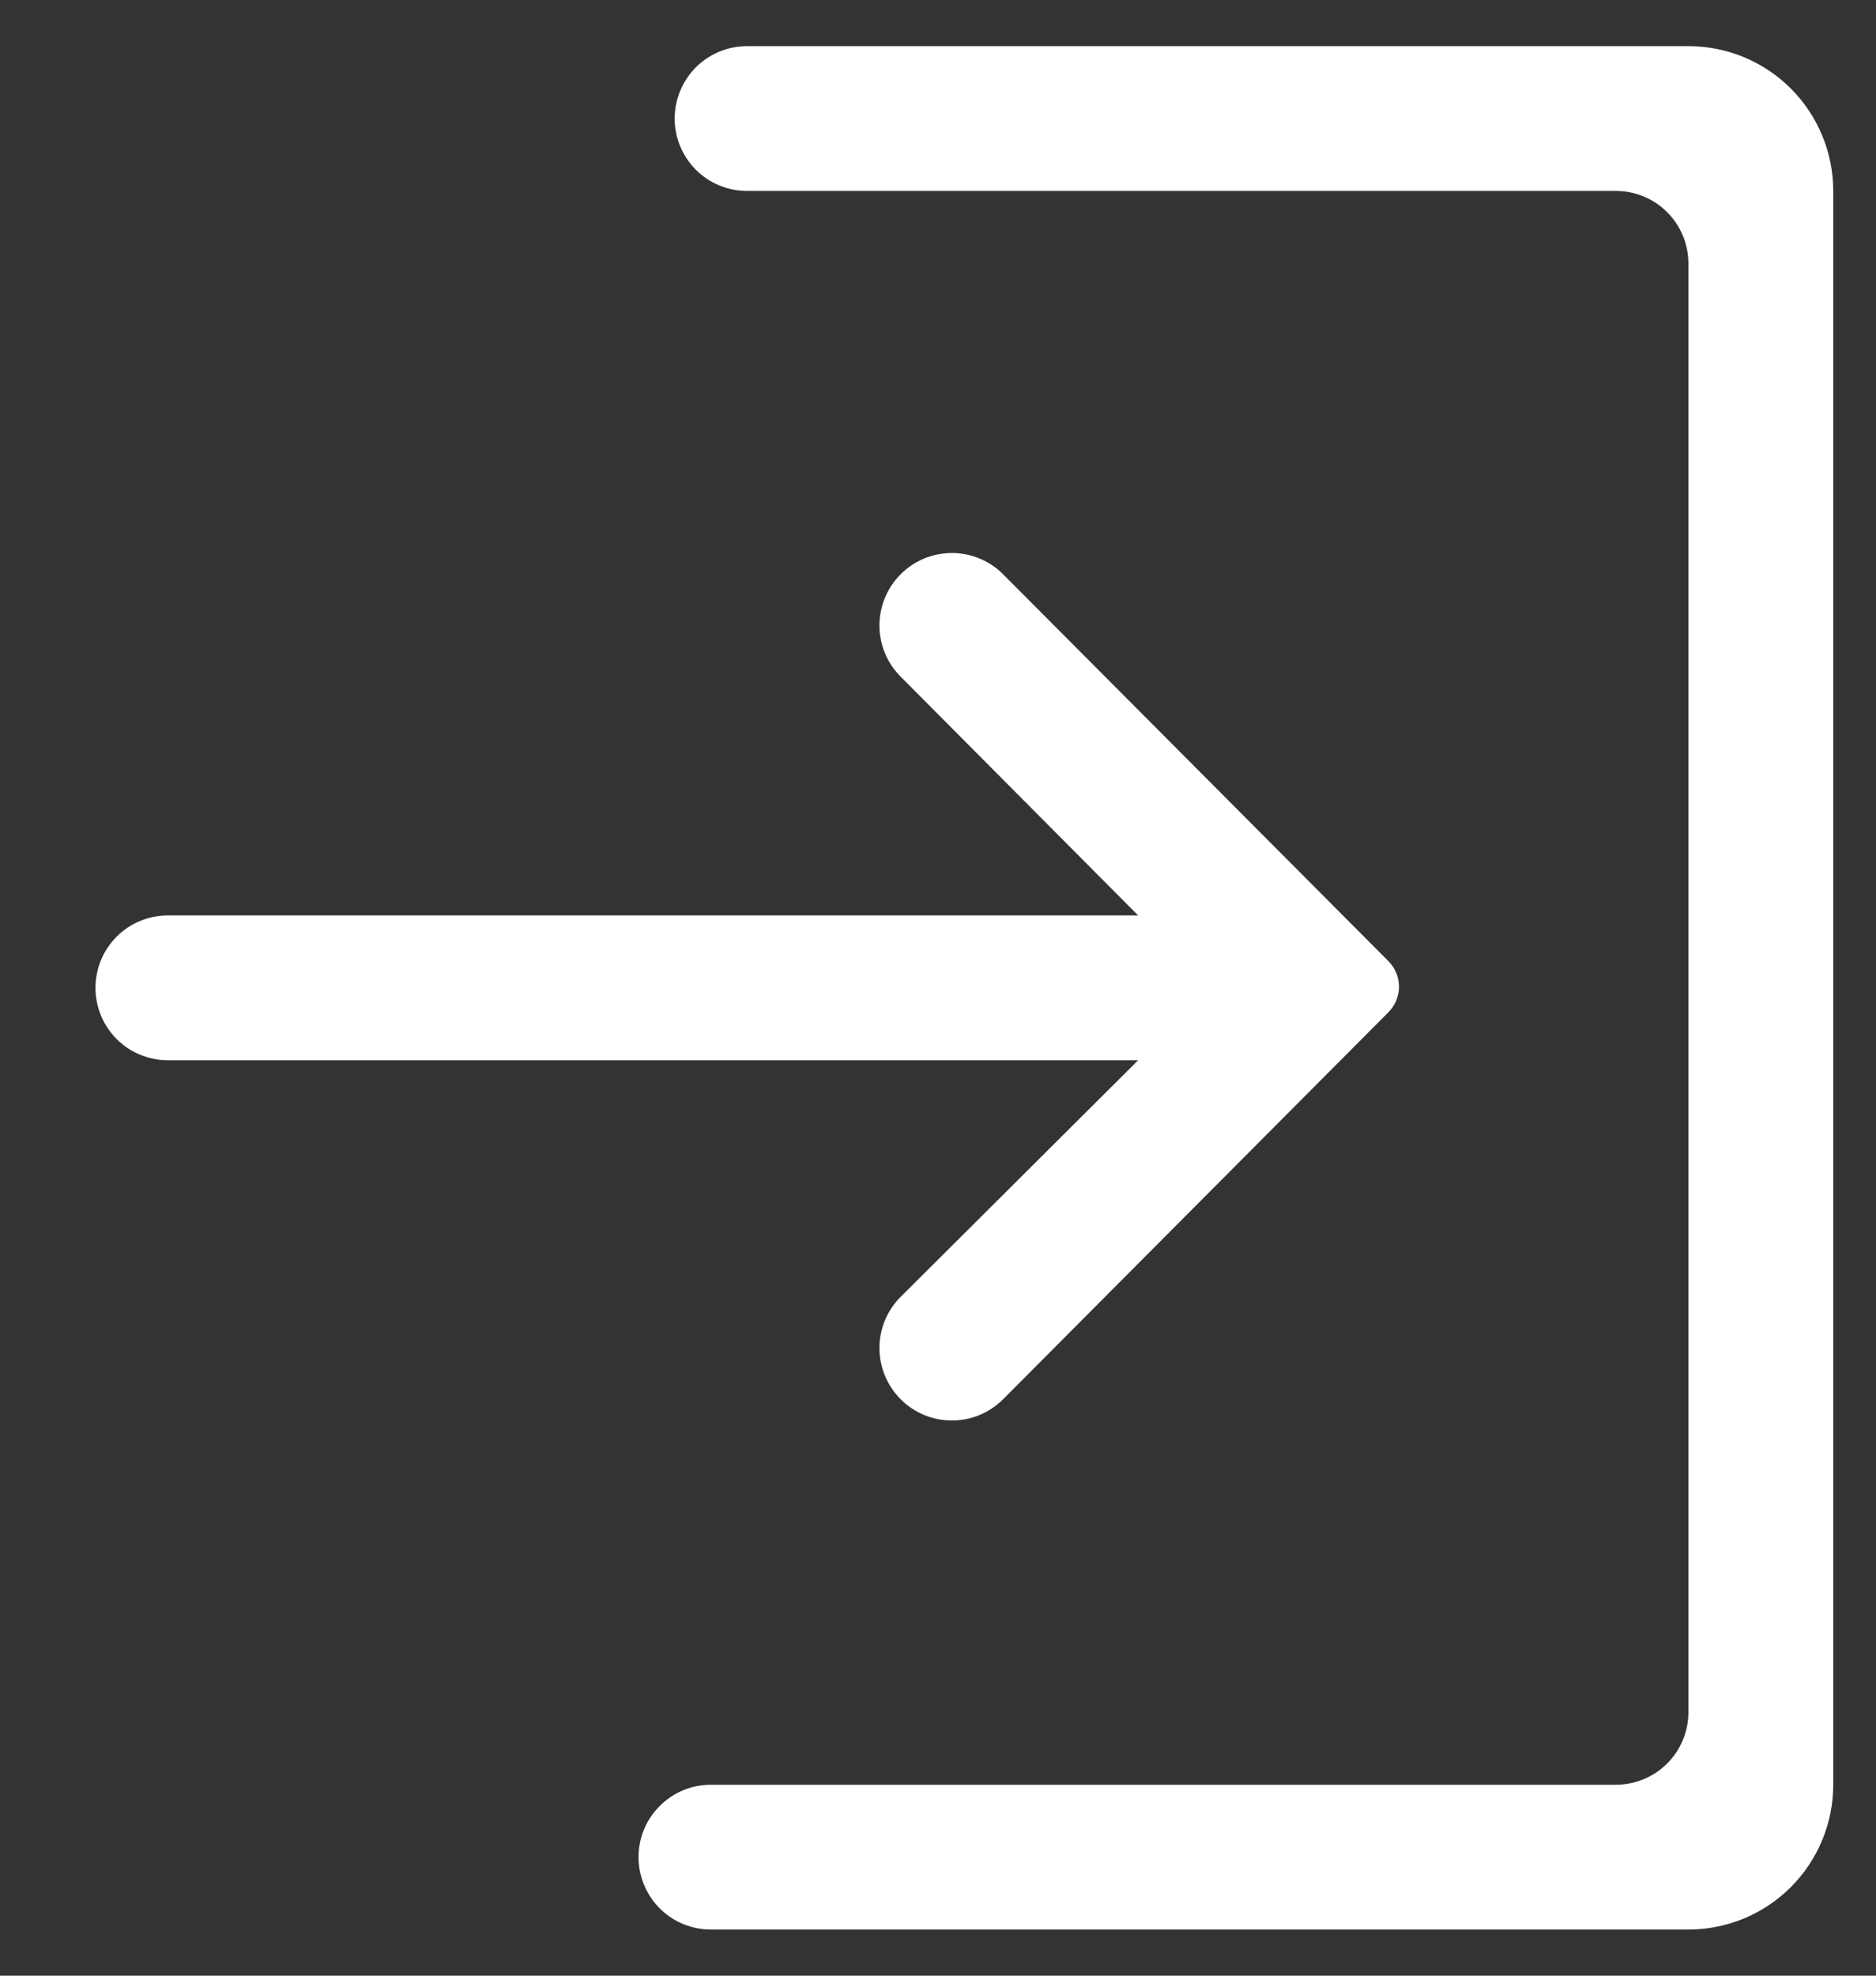 <svg width="19" height="20" viewBox="0 0 19 20" fill="none" xmlns="http://www.w3.org/2000/svg">
<rect x="0" y="0" width="19" height="20" fill="#333333" stroke="none"/>
<path d="M9.113 13.137C8.979 13.275 8.905 13.461 8.907 13.653C8.909 13.845 8.986 14.029 9.122 14.165C9.258 14.301 9.441 14.378 9.634 14.38C9.826 14.382 10.011 14.308 10.15 14.174L14.061 10.248C14.095 10.214 14.122 10.173 14.141 10.129C14.159 10.084 14.169 10.037 14.169 9.988C14.169 9.94 14.159 9.892 14.141 9.848C14.122 9.803 14.095 9.763 14.061 9.729L10.15 5.804C10.011 5.67 9.826 5.596 9.634 5.598C9.441 5.6 9.258 5.677 9.122 5.813C8.986 5.949 8.909 6.133 8.907 6.325C8.905 6.517 8.979 6.702 9.113 6.841L11.527 9.267H1.7C1.506 9.267 1.319 9.344 1.182 9.481C1.044 9.619 0.967 9.806 0.967 10C0.967 10.194 1.044 10.381 1.182 10.519C1.319 10.656 1.506 10.733 1.7 10.733H11.527L9.113 13.137ZM17.1 0.467H7.567C7.372 0.467 7.186 0.544 7.048 0.681C6.911 0.819 6.833 1.006 6.833 1.2C6.833 1.395 6.911 1.581 7.048 1.719C7.186 1.856 7.372 1.933 7.567 1.933H16.367C16.561 1.933 16.748 2.011 16.885 2.148C17.023 2.286 17.1 2.472 17.1 2.667V17.333C17.1 17.528 17.023 17.714 16.885 17.852C16.748 17.989 16.561 18.067 16.367 18.067H7.2C7.006 18.067 6.819 18.144 6.682 18.282C6.544 18.419 6.467 18.605 6.467 18.8C6.467 18.994 6.544 19.181 6.682 19.319C6.819 19.456 7.006 19.533 7.2 19.533H17.1C17.489 19.533 17.862 19.379 18.137 19.104C18.412 18.829 18.567 18.456 18.567 18.067V1.933C18.567 1.544 18.412 1.171 18.137 0.896C17.862 0.621 17.489 0.467 17.1 0.467Z" fill="white"/>
</svg>

